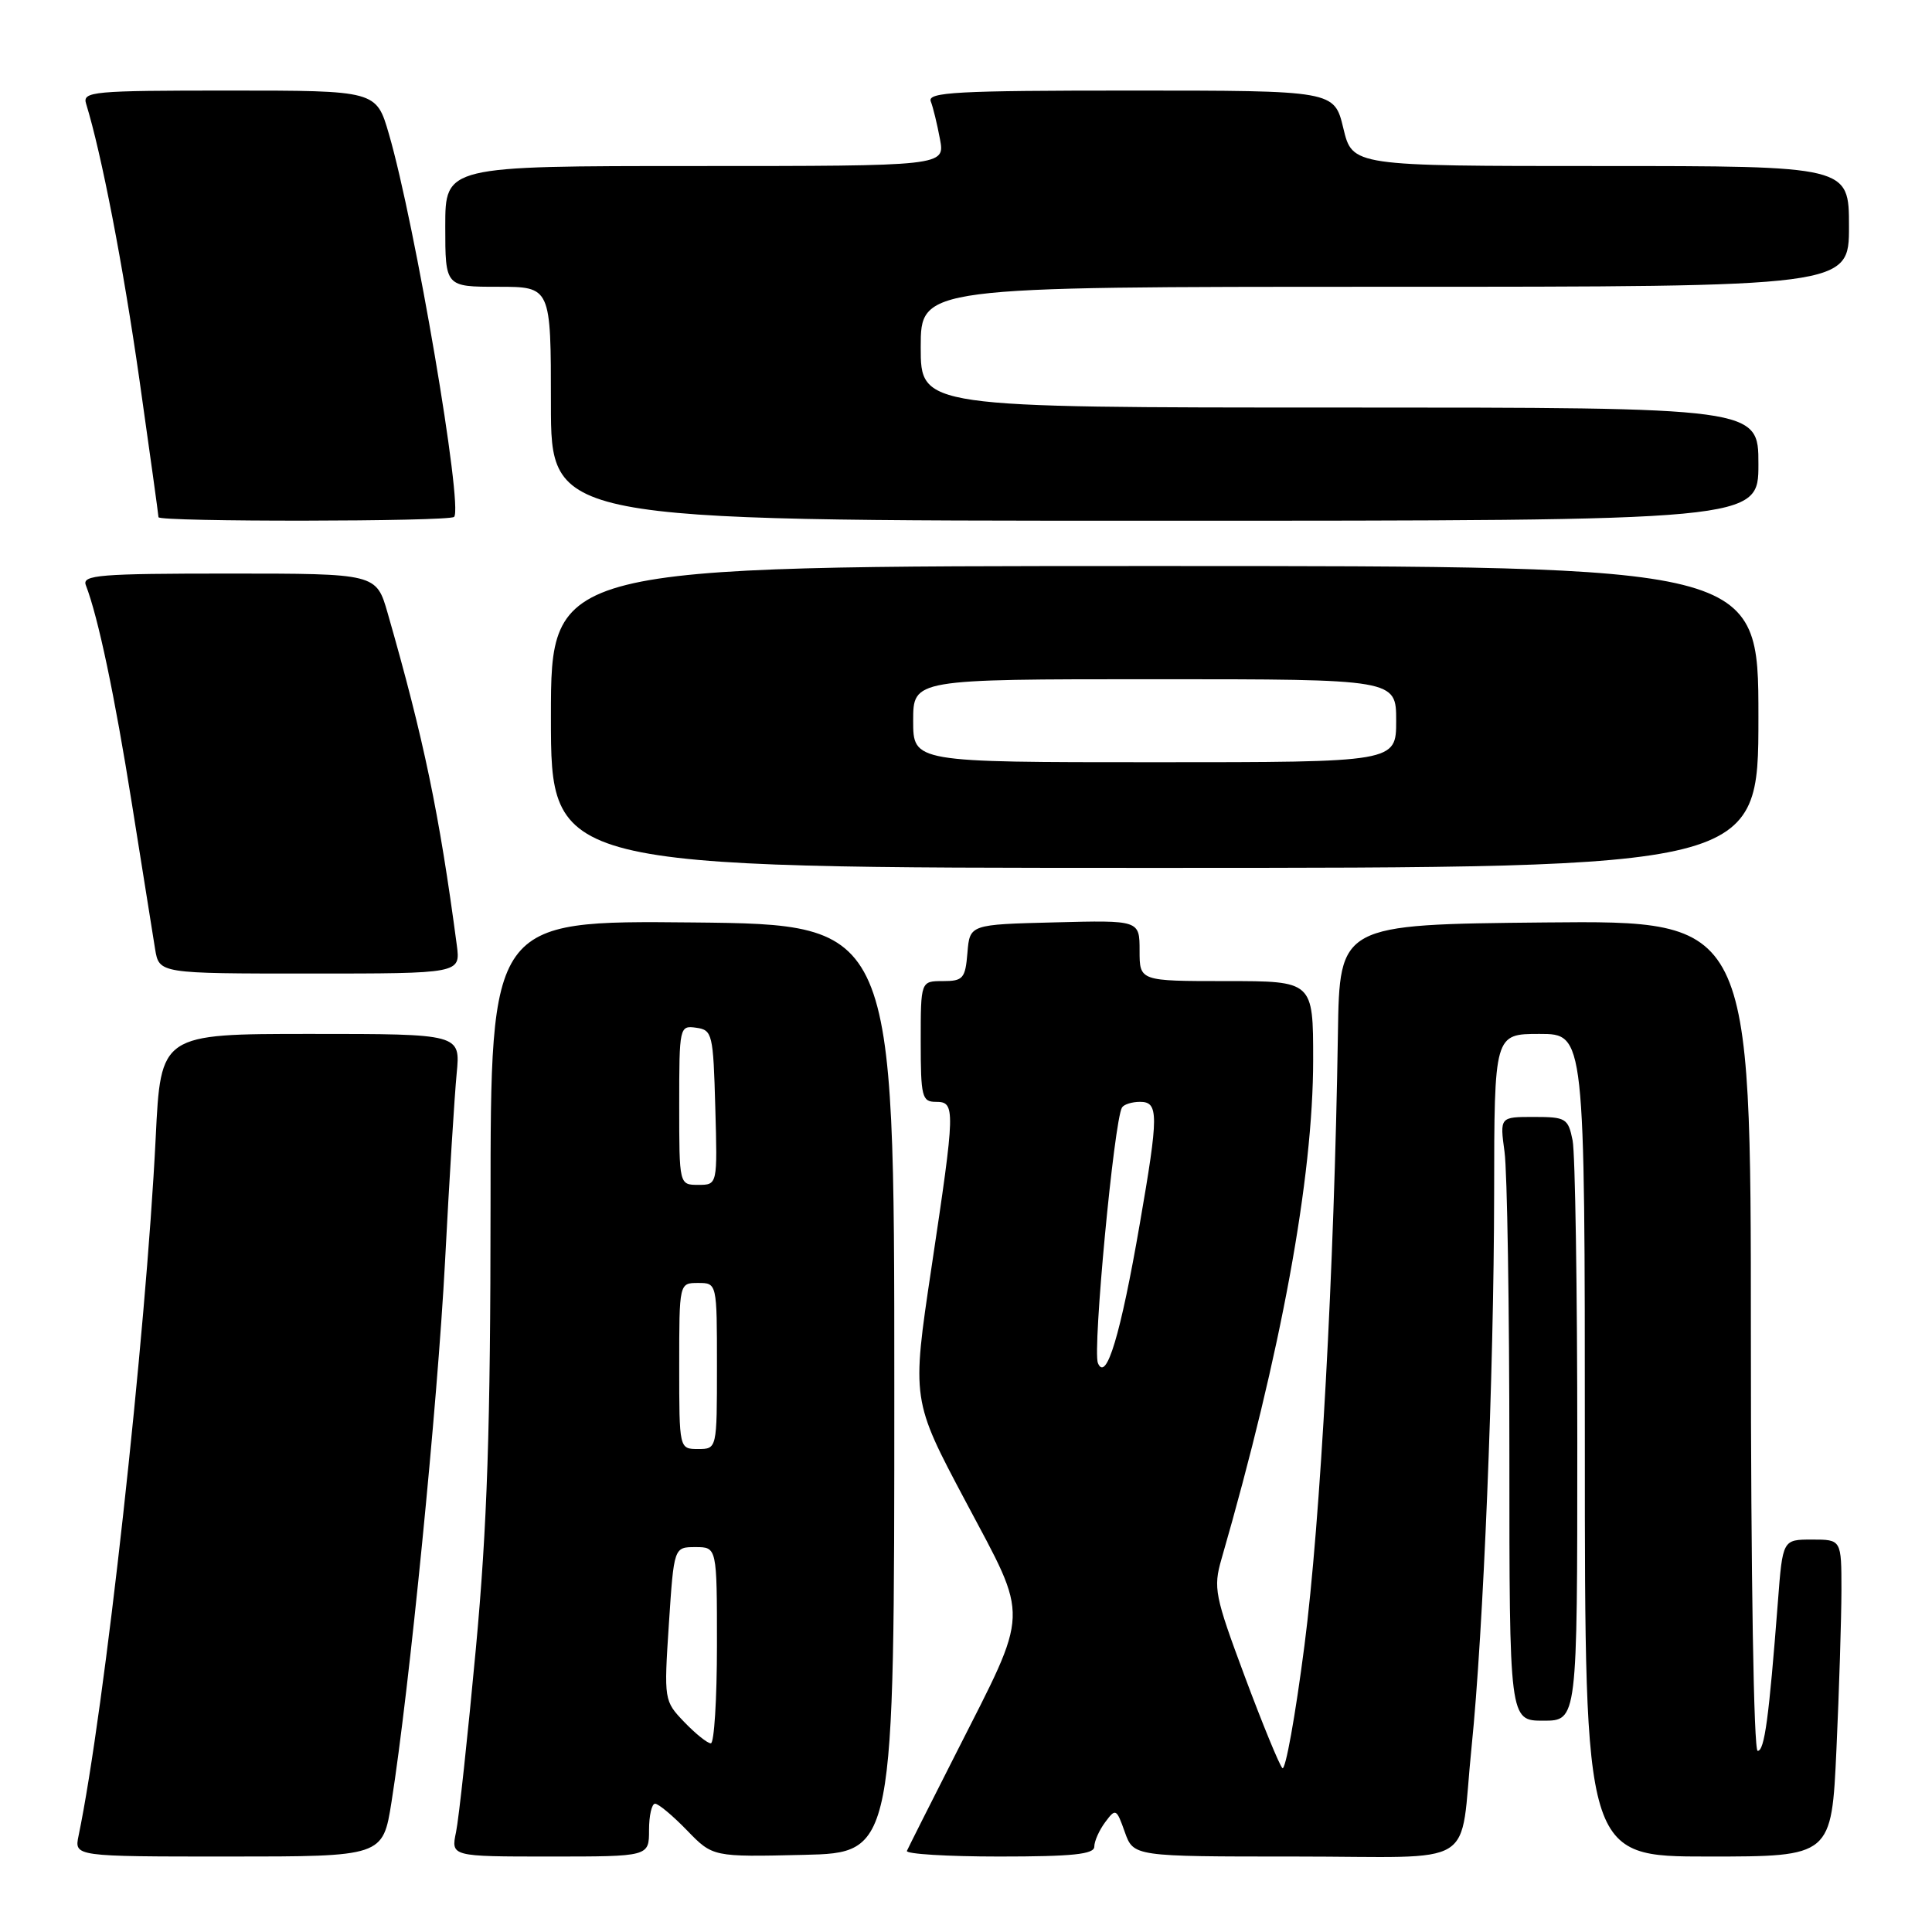 <?xml version="1.0" encoding="UTF-8" standalone="no"?>
<!DOCTYPE svg PUBLIC "-//W3C//DTD SVG 1.1//EN" "http://www.w3.org/Graphics/SVG/1.1/DTD/svg11.dtd" >
<svg xmlns="http://www.w3.org/2000/svg" xmlns:xlink="http://www.w3.org/1999/xlink" version="1.1" viewBox="0 0 256 256">
 <g >
 <path fill="currentColor"
d=" M 51.88 238.75 C 54.23 223.88 57.97 186.15 58.97 167.15 C 59.53 156.34 60.23 145.14 60.51 142.25 C 61.02 137.00 61.02 137.00 41.16 137.00 C 21.30 137.00 21.30 137.00 20.63 150.75 C 19.33 177.07 13.85 226.70 10.41 243.25 C 9.84 246.00 9.84 246.00 30.28 246.00 C 50.73 246.00 50.73 246.00 51.88 238.75 Z  M 86.00 242.50 C 86.00 240.57 86.36 239.00 86.80 239.00 C 87.25 239.00 89.15 240.59 91.03 242.53 C 94.45 246.06 94.45 246.06 106.47 245.78 C 118.50 245.50 118.50 245.50 118.50 184.00 C 118.50 122.50 118.50 122.50 91.75 122.23 C 65.00 121.97 65.00 121.97 65.00 159.73 C 64.99 189.24 64.57 202.09 63.05 218.50 C 61.98 230.05 60.80 240.96 60.43 242.75 C 59.75 246.00 59.75 246.00 72.88 246.00 C 86.00 246.00 86.00 246.00 86.00 242.50 Z  M 145.00 244.69 C 145.00 243.97 145.65 242.51 146.45 241.44 C 147.83 239.58 147.94 239.64 149.04 242.75 C 150.20 246.00 150.20 246.00 171.58 246.00 C 196.37 246.00 193.31 247.90 194.99 231.50 C 196.55 216.29 197.95 181.97 197.98 158.25 C 198.00 137.00 198.00 137.00 204.00 137.00 C 210.00 137.00 210.00 137.00 210.00 191.50 C 210.00 246.00 210.00 246.00 226.34 246.00 C 242.69 246.00 242.69 246.00 243.34 231.75 C 243.70 223.91 243.99 214.46 244.00 210.75 C 244.00 204.00 244.00 204.00 240.10 204.00 C 236.21 204.00 236.21 204.00 235.58 212.25 C 234.39 227.65 233.81 232.00 232.90 232.00 C 232.38 232.00 232.00 209.00 232.00 176.98 C 232.00 121.97 232.00 121.97 204.75 122.23 C 177.50 122.50 177.50 122.50 177.28 137.00 C 176.80 168.04 174.96 201.72 172.85 218.01 C 171.64 227.39 170.32 234.70 169.92 234.28 C 169.51 233.85 167.26 228.37 164.92 222.09 C 160.96 211.46 160.75 210.41 161.85 206.59 C 169.76 179.18 174.00 156.08 174.00 140.42 C 174.00 130.00 174.00 130.00 162.50 130.00 C 151.00 130.00 151.00 130.00 151.00 125.97 C 151.00 121.93 151.00 121.93 139.75 122.22 C 128.50 122.50 128.50 122.50 128.19 126.25 C 127.91 129.66 127.61 130.00 124.94 130.00 C 122.00 130.00 122.00 130.00 122.00 138.00 C 122.00 145.33 122.17 146.00 124.00 146.00 C 126.62 146.00 126.60 146.81 123.42 168.00 C 120.80 185.50 120.80 185.50 127.98 199.00 C 136.43 214.90 136.50 212.94 126.71 232.26 C 123.29 238.99 120.35 244.84 120.17 245.25 C 119.98 245.66 125.50 246.00 132.42 246.00 C 142.12 246.00 145.00 245.70 145.00 244.69 Z  M 209.00 191.12 C 209.00 170.84 208.72 152.84 208.38 151.12 C 207.79 148.18 207.49 148.00 203.24 148.00 C 198.73 148.00 198.73 148.00 199.36 152.64 C 199.71 155.19 200.00 173.19 200.00 192.64 C 200.00 228.00 200.00 228.00 204.50 228.00 C 209.00 228.00 209.00 228.00 209.00 191.12 Z  M 60.53 125.25 C 58.20 107.72 56.17 97.98 51.37 81.25 C 49.86 76.00 49.86 76.00 30.32 76.00 C 13.19 76.00 10.86 76.19 11.37 77.53 C 13.02 81.81 15.19 92.13 17.48 106.52 C 18.88 115.31 20.26 123.96 20.55 125.75 C 21.09 129.00 21.09 129.00 41.06 129.00 C 61.02 129.00 61.02 129.00 60.53 125.25 Z  M 233.00 95.00 C 233.00 75.00 233.00 75.00 153.00 75.00 C 73.00 75.00 73.00 75.00 73.00 95.00 C 73.00 115.00 73.00 115.00 153.00 115.00 C 233.00 115.00 233.00 115.00 233.00 95.00 Z  M 60.17 68.49 C 61.40 67.26 55.00 29.64 51.53 17.75 C 49.86 12.00 49.86 12.00 30.36 12.00 C 12.25 12.00 10.90 12.12 11.41 13.75 C 13.46 20.41 16.30 35.10 18.47 50.28 C 19.86 60.06 21.00 68.27 21.00 68.53 C 21.00 69.17 59.54 69.13 60.17 68.49 Z  M 233.00 61.50 C 233.00 54.00 233.00 54.00 177.50 54.00 C 122.00 54.00 122.00 54.00 122.00 46.00 C 122.00 38.00 122.00 38.00 183.50 38.00 C 245.00 38.00 245.00 38.00 245.00 30.00 C 245.00 22.00 245.00 22.00 212.10 22.00 C 179.20 22.00 179.20 22.00 178.00 17.00 C 176.80 12.00 176.80 12.00 149.79 12.00 C 126.79 12.00 122.87 12.21 123.33 13.43 C 123.64 14.21 124.18 16.46 124.55 18.43 C 125.22 22.00 125.22 22.00 92.11 22.00 C 59.00 22.00 59.00 22.00 59.00 30.00 C 59.00 38.00 59.00 38.00 66.00 38.00 C 73.00 38.00 73.00 38.00 73.00 53.50 C 73.00 69.00 73.00 69.00 153.00 69.00 C 233.00 69.00 233.00 69.00 233.00 61.50 Z  M 90.67 228.18 C 87.99 225.38 87.97 225.28 88.63 215.18 C 89.30 205.00 89.30 205.00 92.15 205.00 C 95.00 205.00 95.00 205.00 95.00 218.00 C 95.00 225.15 94.63 231.00 94.19 231.00 C 93.74 231.00 92.16 229.73 90.67 228.18 Z  M 90.00 181.00 C 90.00 170.00 90.00 170.00 92.50 170.00 C 95.00 170.00 95.00 170.00 95.00 181.00 C 95.00 192.00 95.00 192.00 92.50 192.00 C 90.00 192.00 90.00 192.00 90.00 181.00 Z  M 90.00 146.43 C 90.00 136.04 90.04 135.87 92.25 136.18 C 94.39 136.48 94.51 136.98 94.78 146.75 C 95.07 157.00 95.07 157.00 92.53 157.00 C 90.00 157.00 90.00 157.00 90.00 146.43 Z  M 145.48 180.62 C 144.75 178.90 147.62 148.51 148.67 146.75 C 148.92 146.34 149.99 146.00 151.06 146.00 C 153.54 146.00 153.54 147.68 151.03 162.15 C 148.49 176.86 146.58 183.21 145.48 180.62 Z  M 121.00 95.50 C 121.00 90.00 121.00 90.00 153.00 90.00 C 185.00 90.00 185.00 90.00 185.00 95.50 C 185.00 101.00 185.00 101.00 153.00 101.00 C 121.00 101.00 121.00 101.00 121.00 95.50 Z "/>
</g>
</svg>